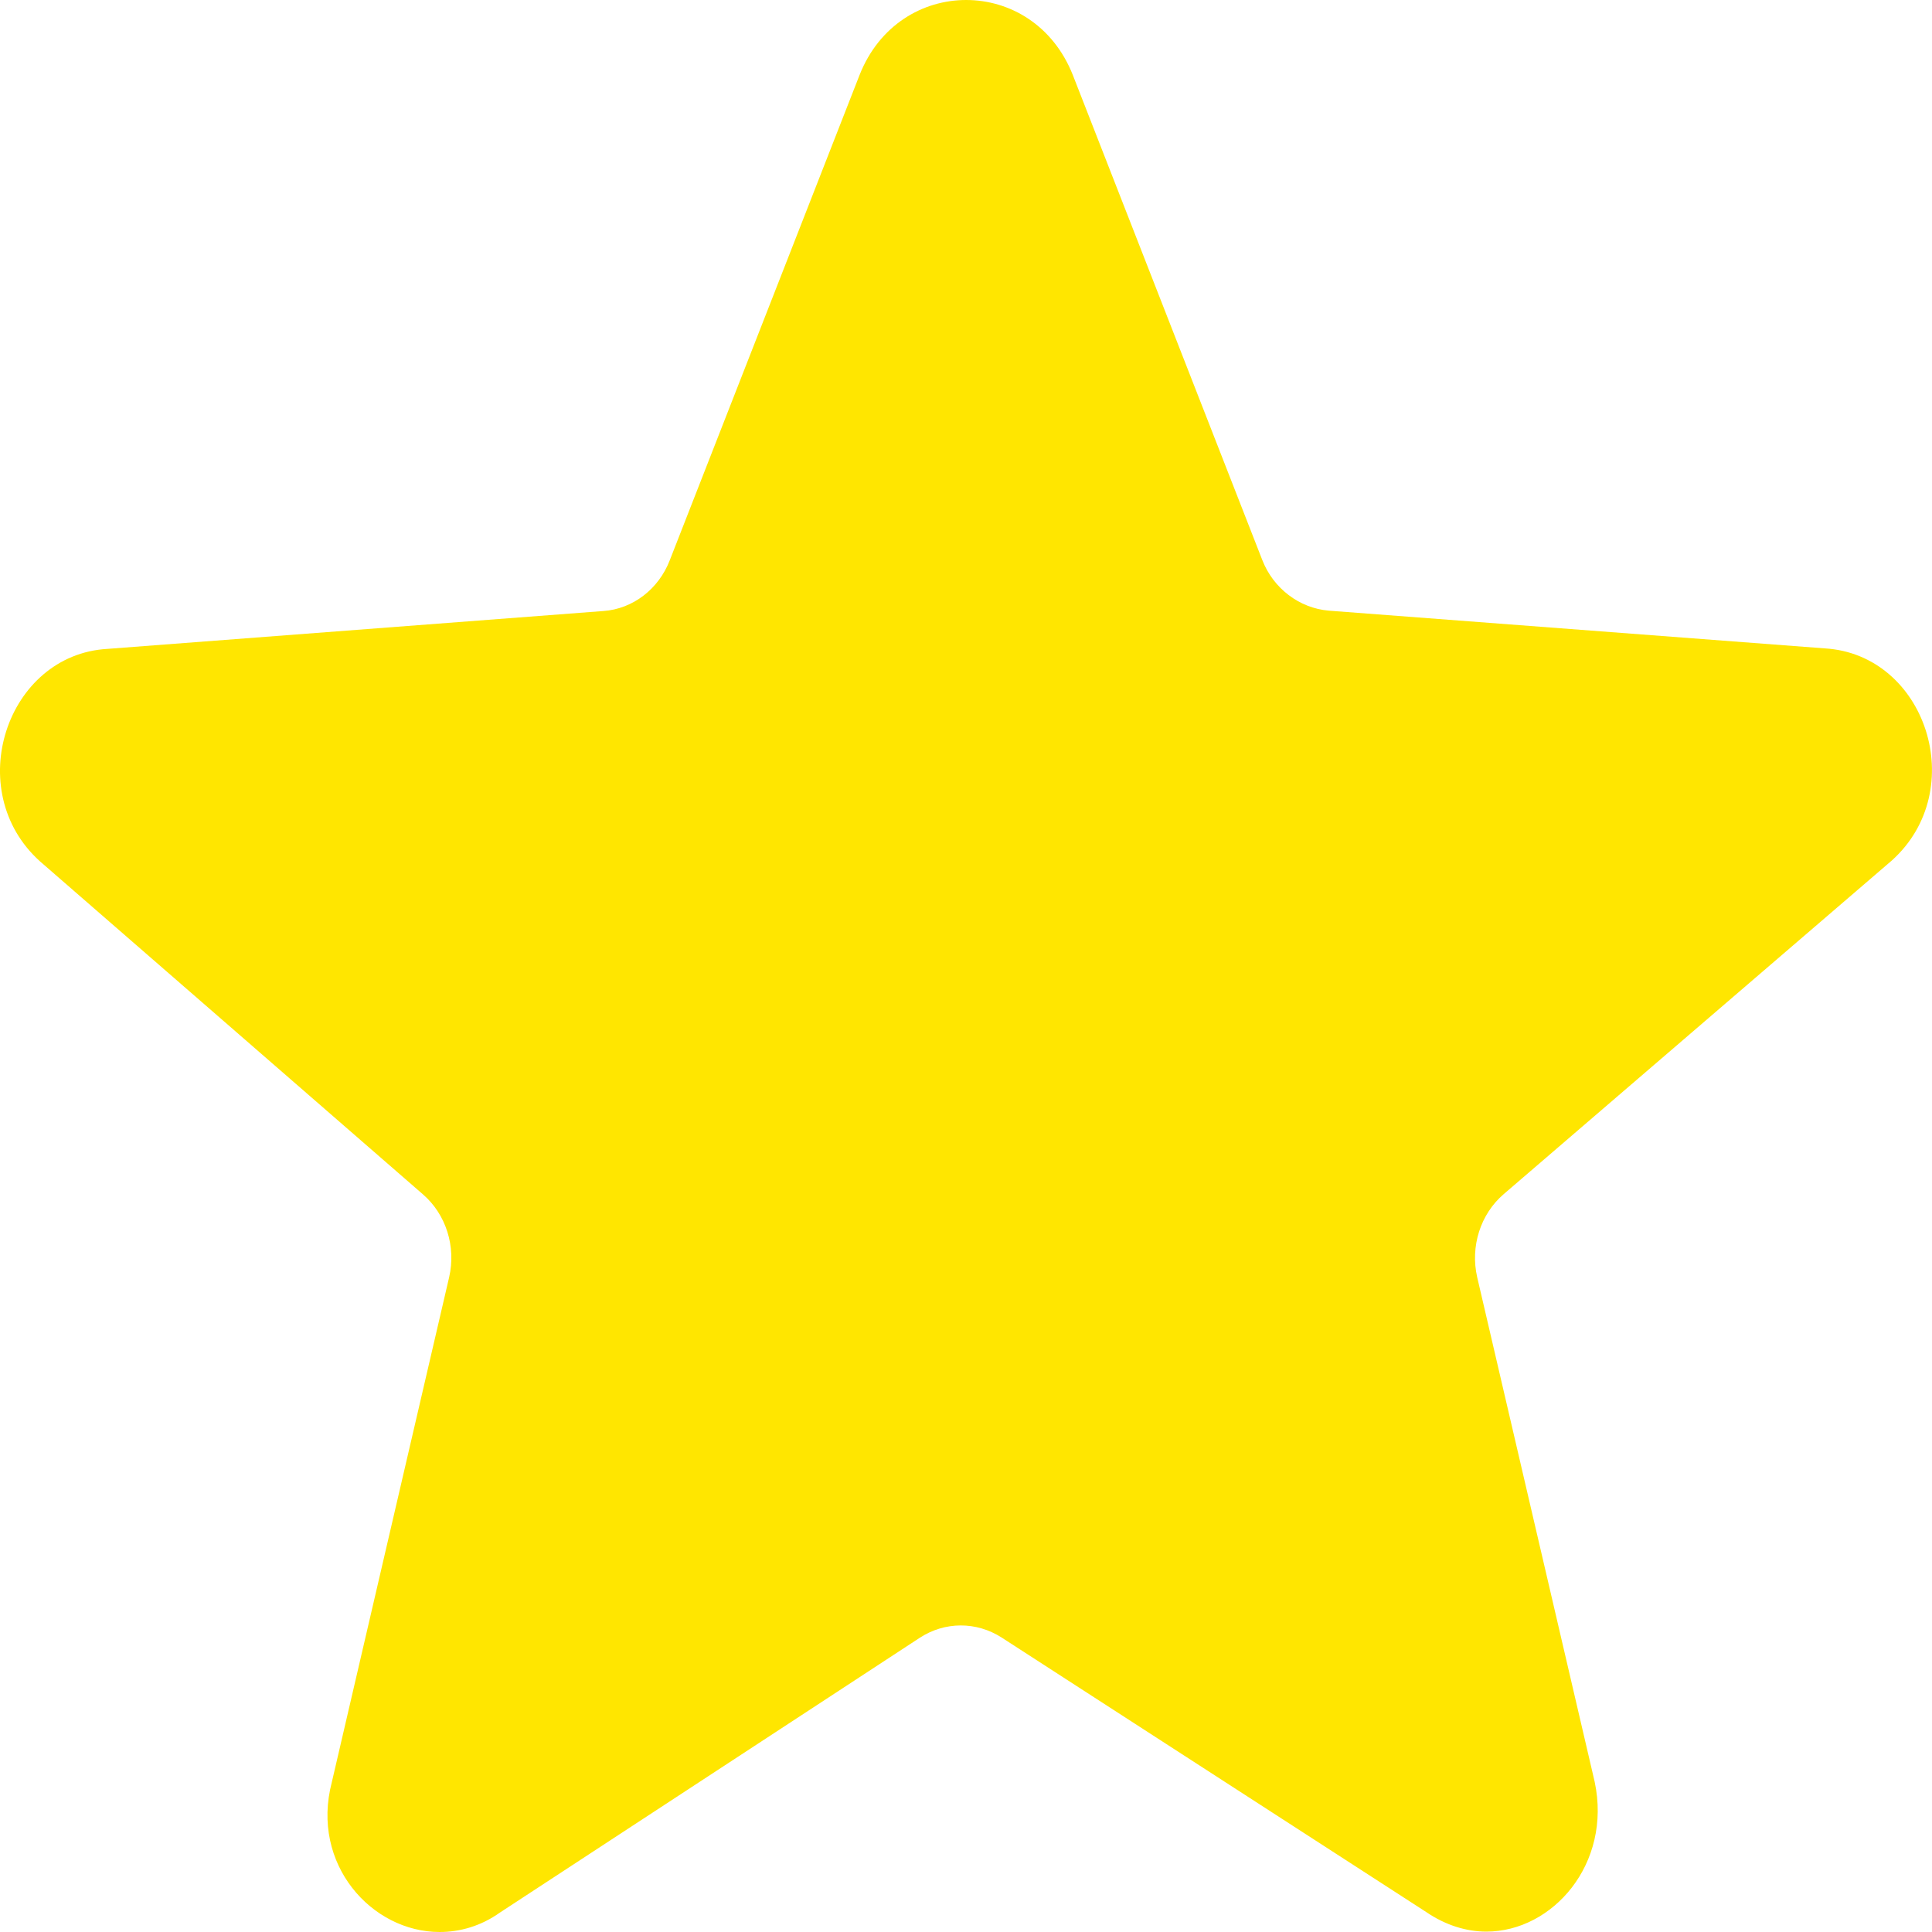 <svg width="15" height="15" viewBox="0 0 15 15" fill="none" xmlns="http://www.w3.org/2000/svg">
<path d="M14.688 6.681L11.675 9.271C11.494 9.426 11.414 9.678 11.469 9.917L12.381 13.834C12.516 14.47 12.055 14.997 11.54 14.997C11.386 14.997 11.224 14.948 11.073 14.845L7.777 12.714C7.581 12.588 7.335 12.588 7.139 12.717L3.883 14.848C3.733 14.955 3.57 15 3.413 15C2.886 15 2.41 14.474 2.576 13.838L3.487 9.917C3.542 9.678 3.463 9.429 3.285 9.274L0.311 6.688C-0.3 6.139 0.05 5.083 0.833 5.038L4.684 4.744C4.914 4.728 5.114 4.573 5.2 4.35L6.673 0.584C6.826 0.194 7.164 0 7.501 0C7.839 0 8.176 0.194 8.33 0.584L9.8 4.347C9.886 4.569 10.088 4.721 10.315 4.741L14.167 5.034C14.952 5.08 15.299 6.132 14.688 6.681Z" fill="#FFE600"/>
</svg>
